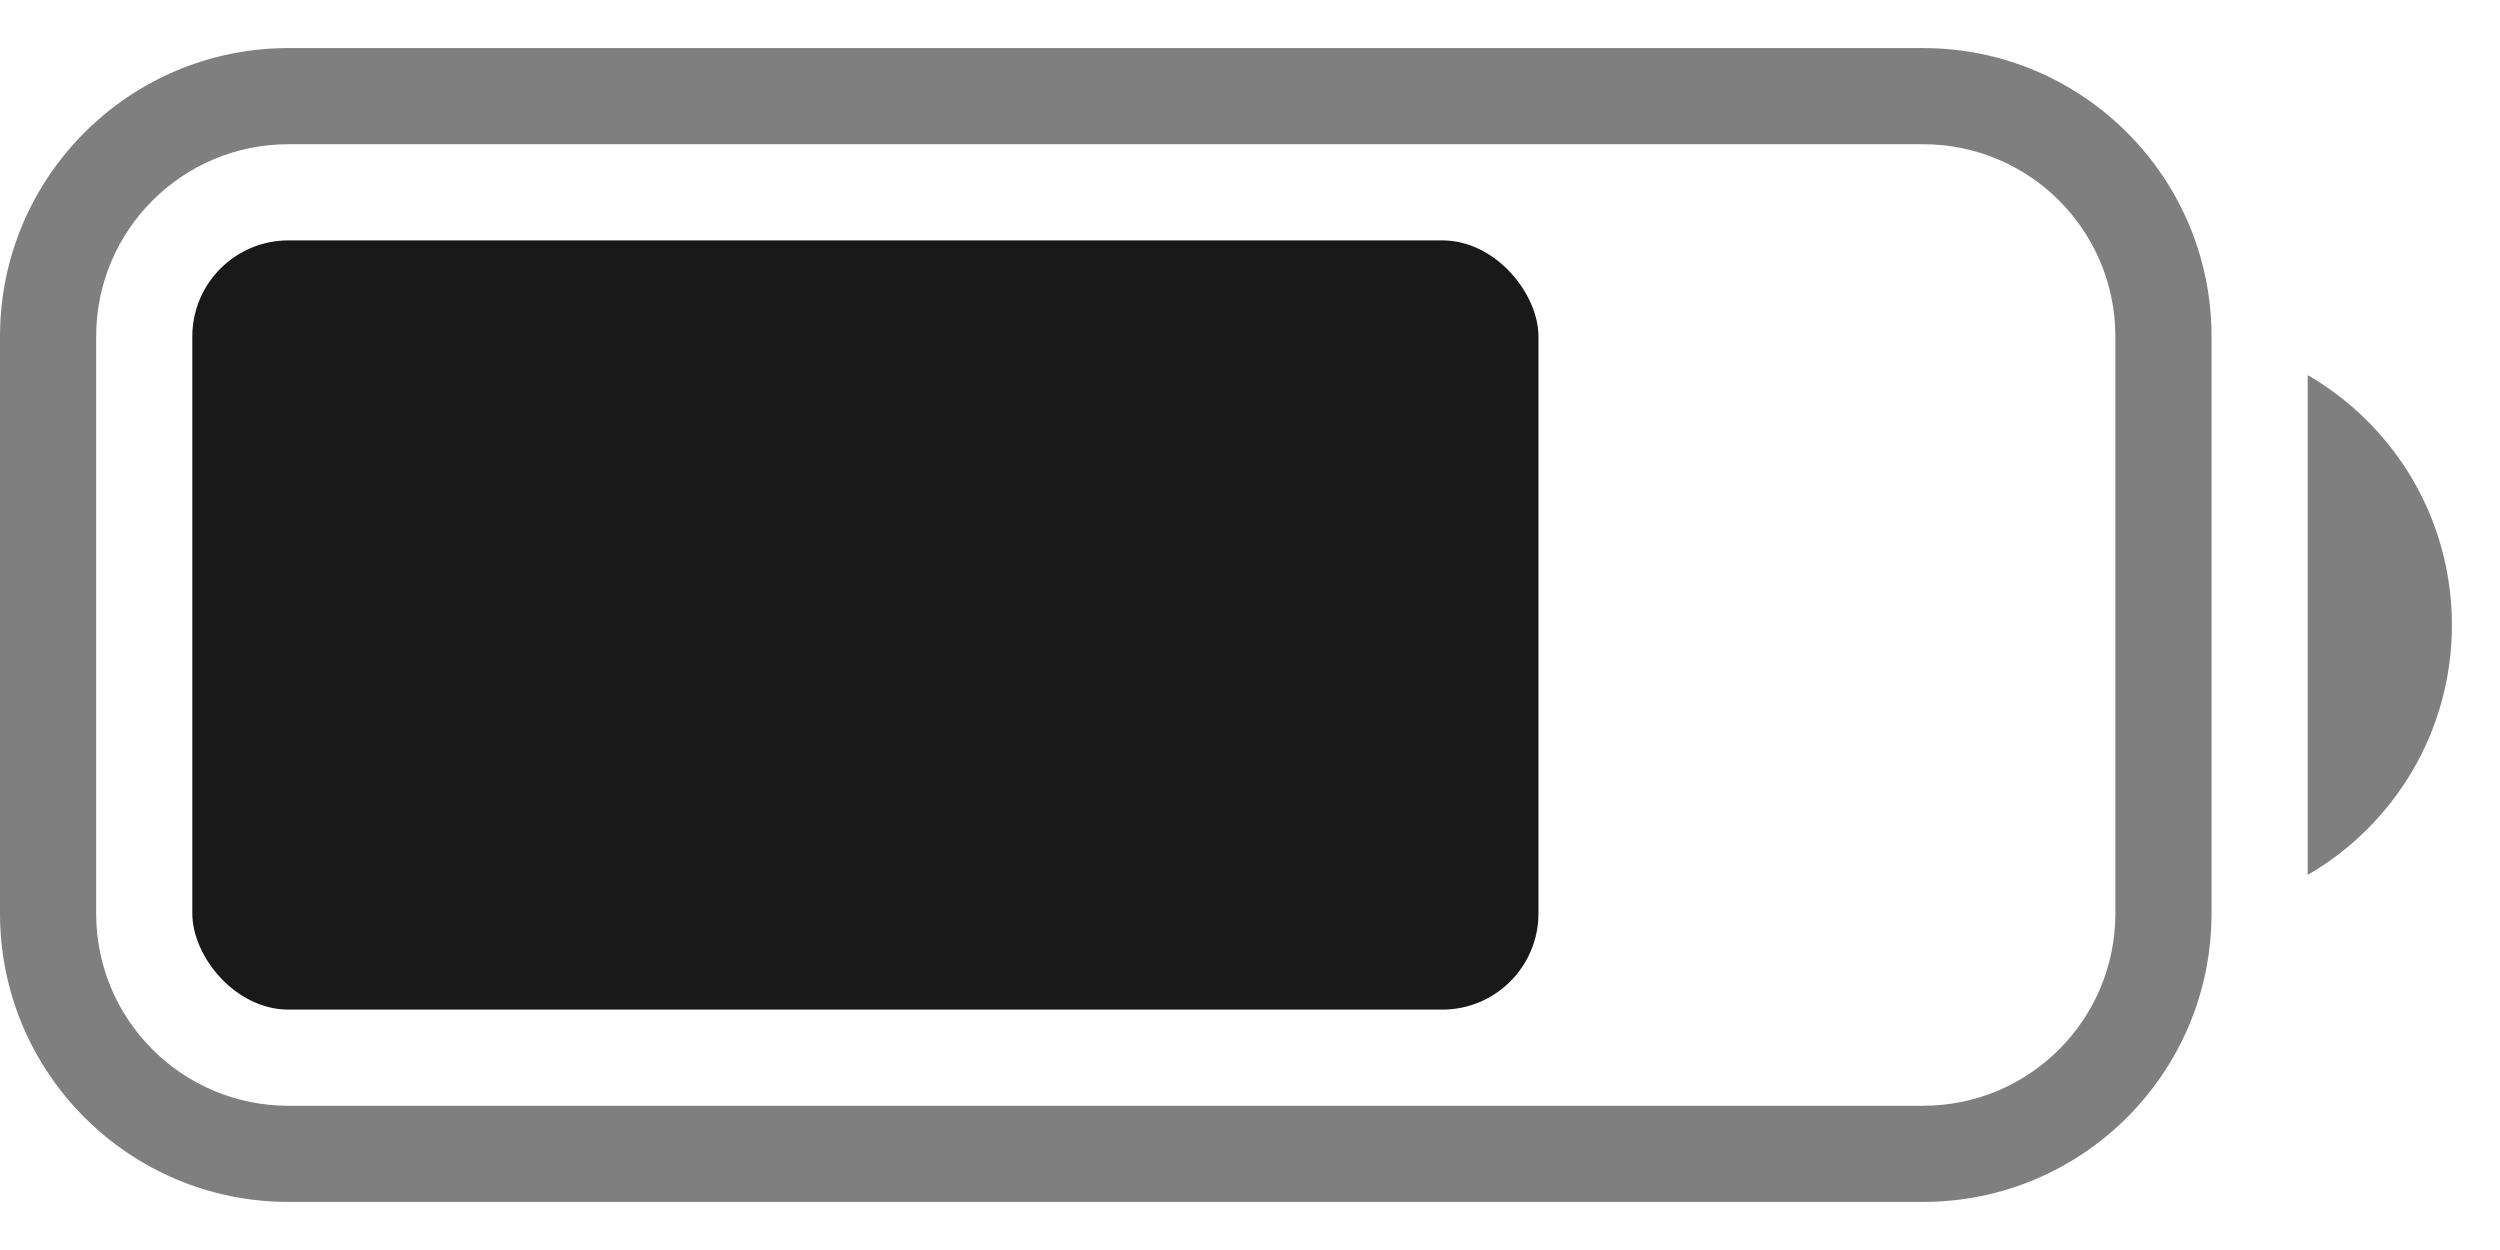 <svg xmlns="http://www.w3.org/2000/svg" width="26" height="13" viewBox="0 0 26 13" fill="none" id="svg-875191538_818">
<g clip-path="url(#svg-875191538_818_clip0_58_1729)">
<path fill-rule="evenodd" clip-rule="evenodd" d="M0 3.5C0 1.843 1.343 0.5 3 0.5H20C21.657 0.5 23 1.843 23 3.5V9.5C23 11.157 21.657 12.5 20 12.5H3C1.343 12.5 0 11.157 0 9.5V3.5ZM1 3.5C1 2.395 1.895 1.5 3 1.5H20C21.105 1.5 22 2.395 22 3.5V9.5C22 10.605 21.105 11.5 20 11.5H3C1.895 11.5 1 10.605 1 9.5V3.5ZM25.5 6.5C25.5 7.61 24.897 8.58 24 9.099V3.901C24.897 4.42 25.5 5.39 25.5 6.5Z" fill="black" fill-opacity="0.5"></path>
<rect x="2" y="2.5" width="14" height="8" rx="1" fill="black" fill-opacity="0.9"></rect>
</g>
<defs>
<clipPath id="svg-875191538_818_clip0_58_1729">
<rect width="25.5" height="12" fill="white" transform="translate(0 0.5)"></rect>
</clipPath>
</defs>
</svg>